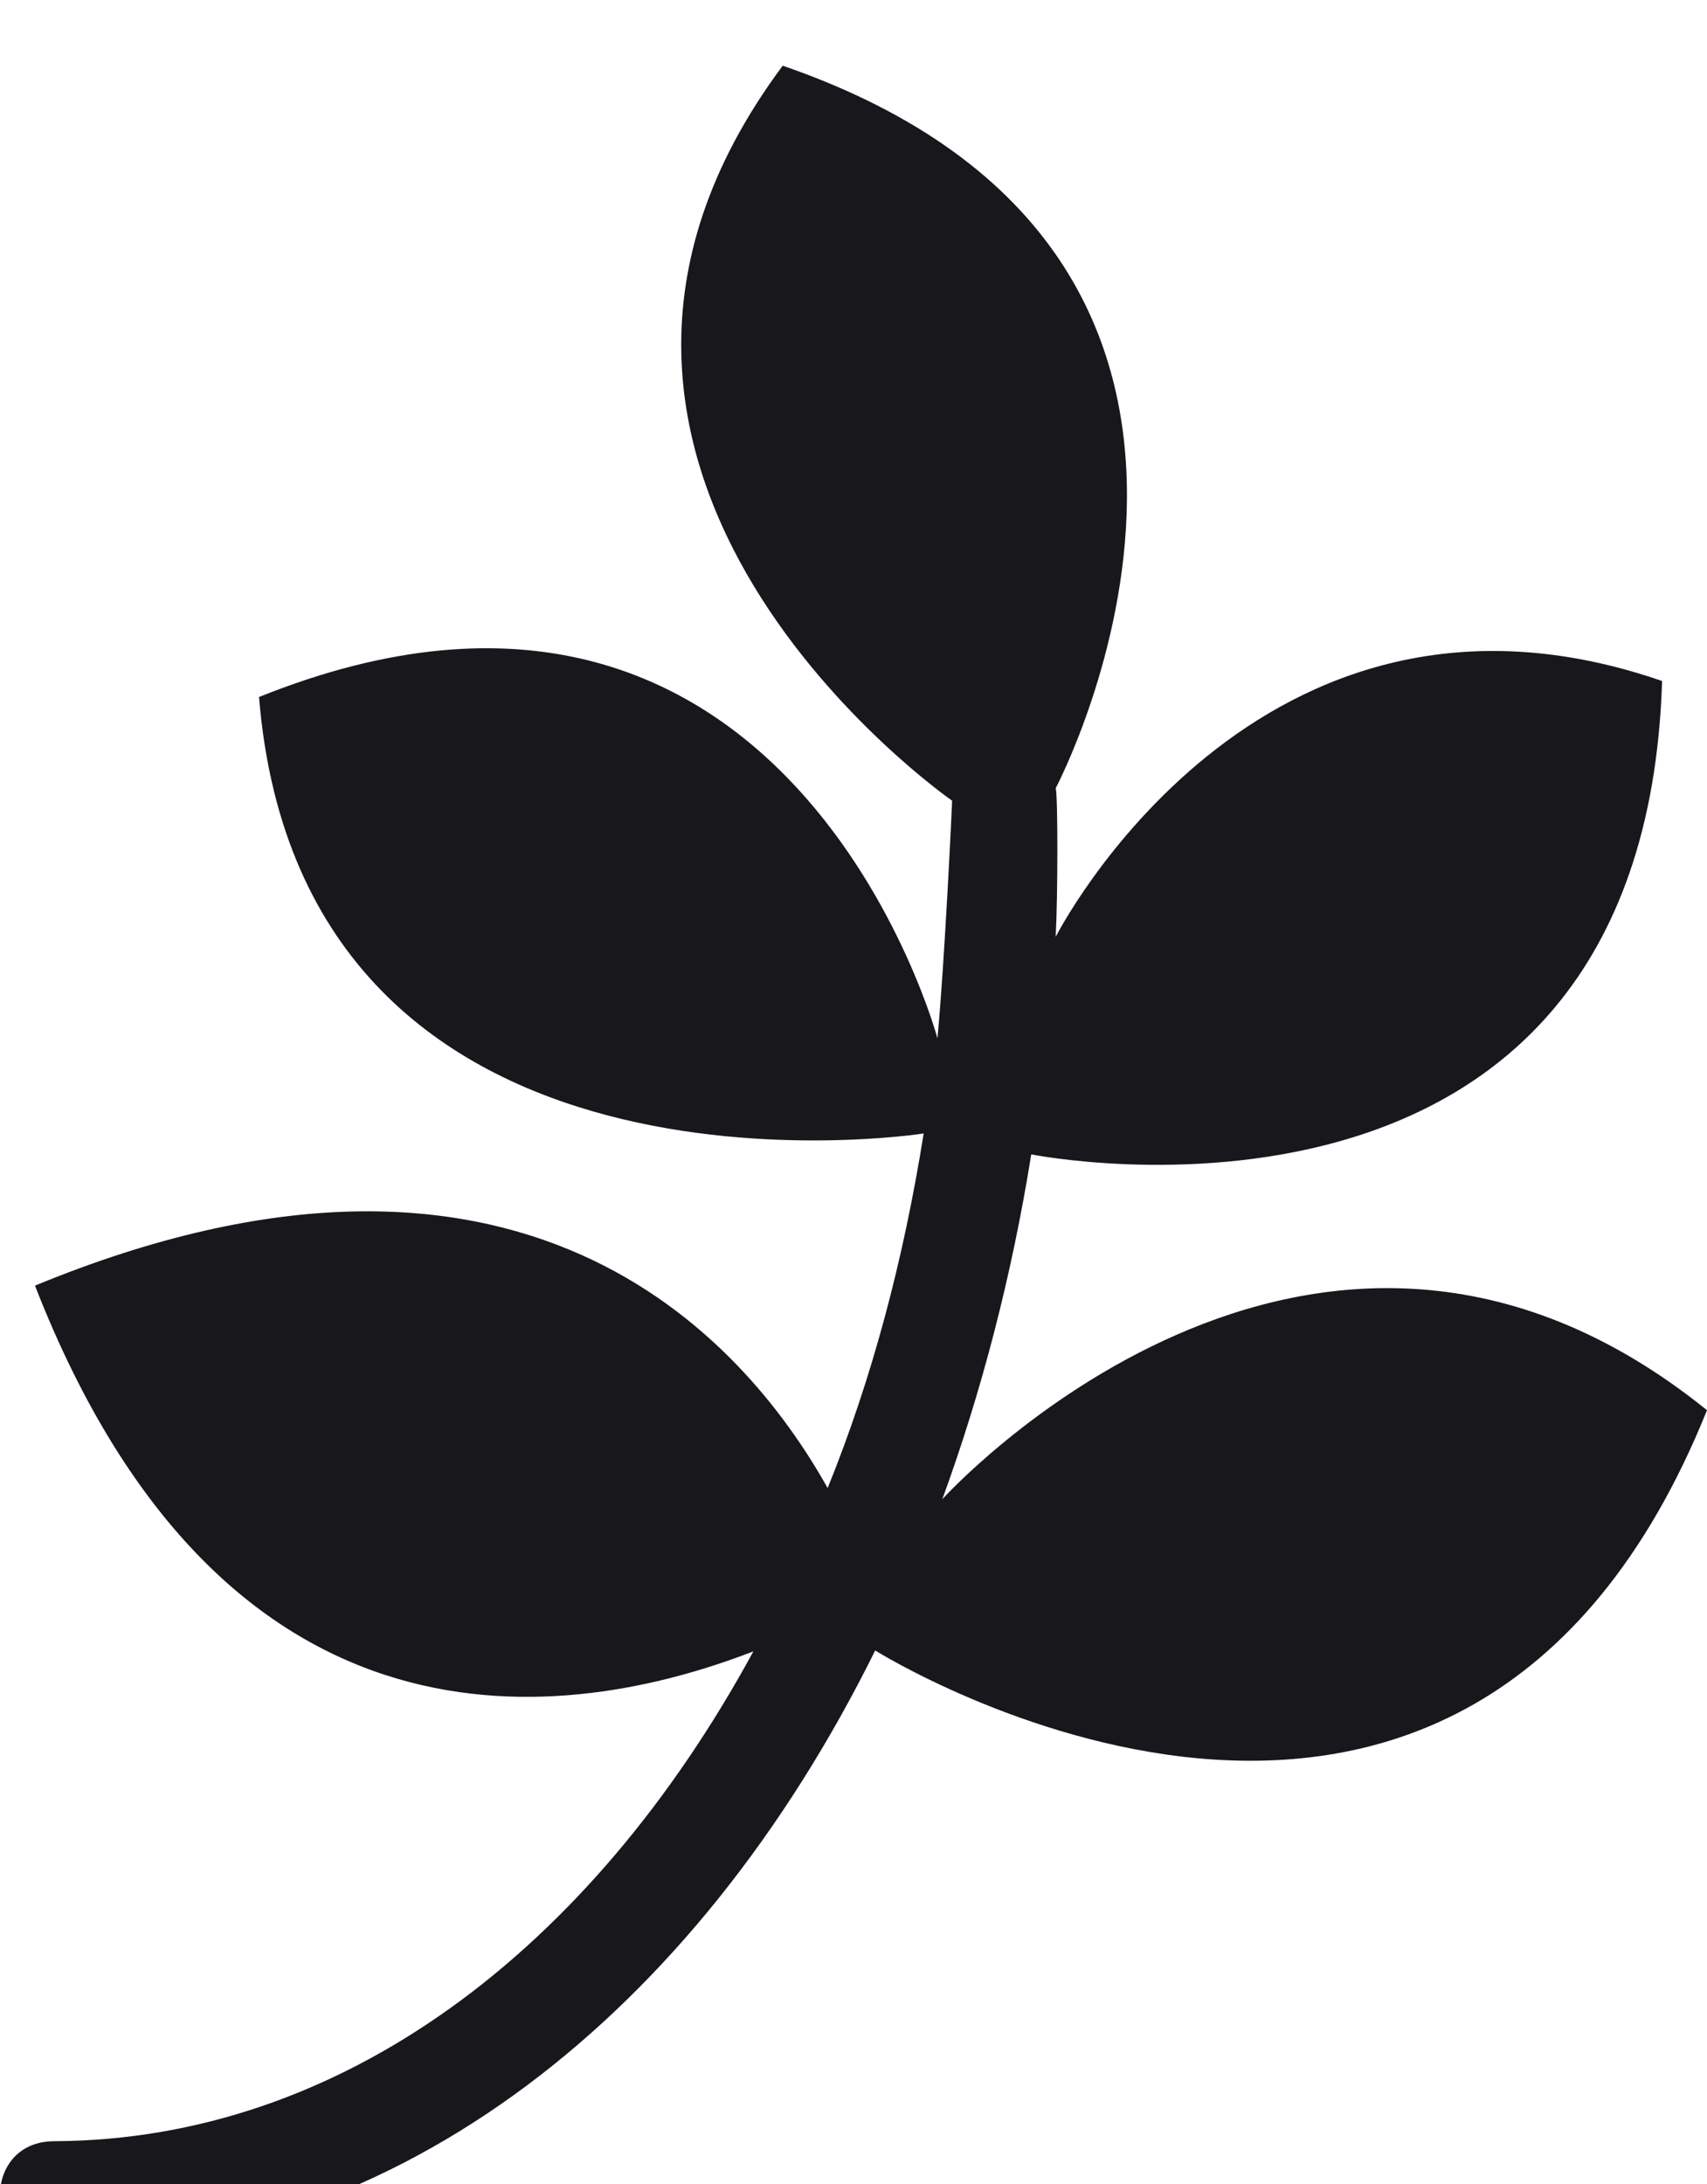 <svg width="104" height="133" viewBox="0 0 104 133" fill="none" xmlns="http://www.w3.org/2000/svg">
<g filter="url(#filter0_i)">
<path d="M104 81.875C89.076 118.912 53.322 96.506 53.322 96.506C42.352 118.668 24.232 132.919 3.322 133C-1.039 133 -1.175 126.389 3.322 126.389C20.765 126.308 35.96 114.821 45.901 96.56C34.768 100.868 13.777 104.119 2.13 74.289C31.654 62.124 45.224 77.324 50.424 86.617C53.105 80.006 55.029 72.826 56.275 65.023C56.275 65.023 18.436 70.957 15.781 38.445C48.041 25.468 57.114 59.225 57.114 59.225C57.548 54.701 58.008 44.974 58.008 44.758C58.008 44.758 29.216 24.79 47.688 0C81.437 11.65 64.319 43.999 64.319 43.999C64.454 44.433 64.454 50.447 64.319 53.048C64.319 53.048 76.562 28.935 101.264 37.47C100.127 73.775 62.829 66.297 62.829 66.297C61.638 73.72 59.796 80.764 57.412 87.294C57.412 87.294 79.894 62.422 104 81.875Z" fill="#18181C"/>
</g>
<defs>
<filter id="filter0_i" x="0" y="0" width="104" height="137" filterUnits="userSpaceOnUse" color-interpolation-filters="sRGB">
<feFlood flood-opacity="0" result="BackgroundImageFix"/>
<feBlend mode="normal" in="SourceGraphic" in2="BackgroundImageFix" result="shape"/>
<feColorMatrix in="SourceAlpha" type="matrix" values="0 0 0 0 0 0 0 0 0 0 0 0 0 0 0 0 0 0 127 0" result="hardAlpha"/>
<feOffset dy="4"/>
<feGaussianBlur stdDeviation="3"/>
<feComposite in2="hardAlpha" operator="arithmetic" k2="-1" k3="1"/>
<feColorMatrix type="matrix" values="0 0 0 0 0 0 0 0 0 0 0 0 0 0 0 0 0 0 0.18 0"/>
<feBlend mode="normal" in2="shape" result="effect1_innerShadow"/>
</filter>
</defs>
</svg>
